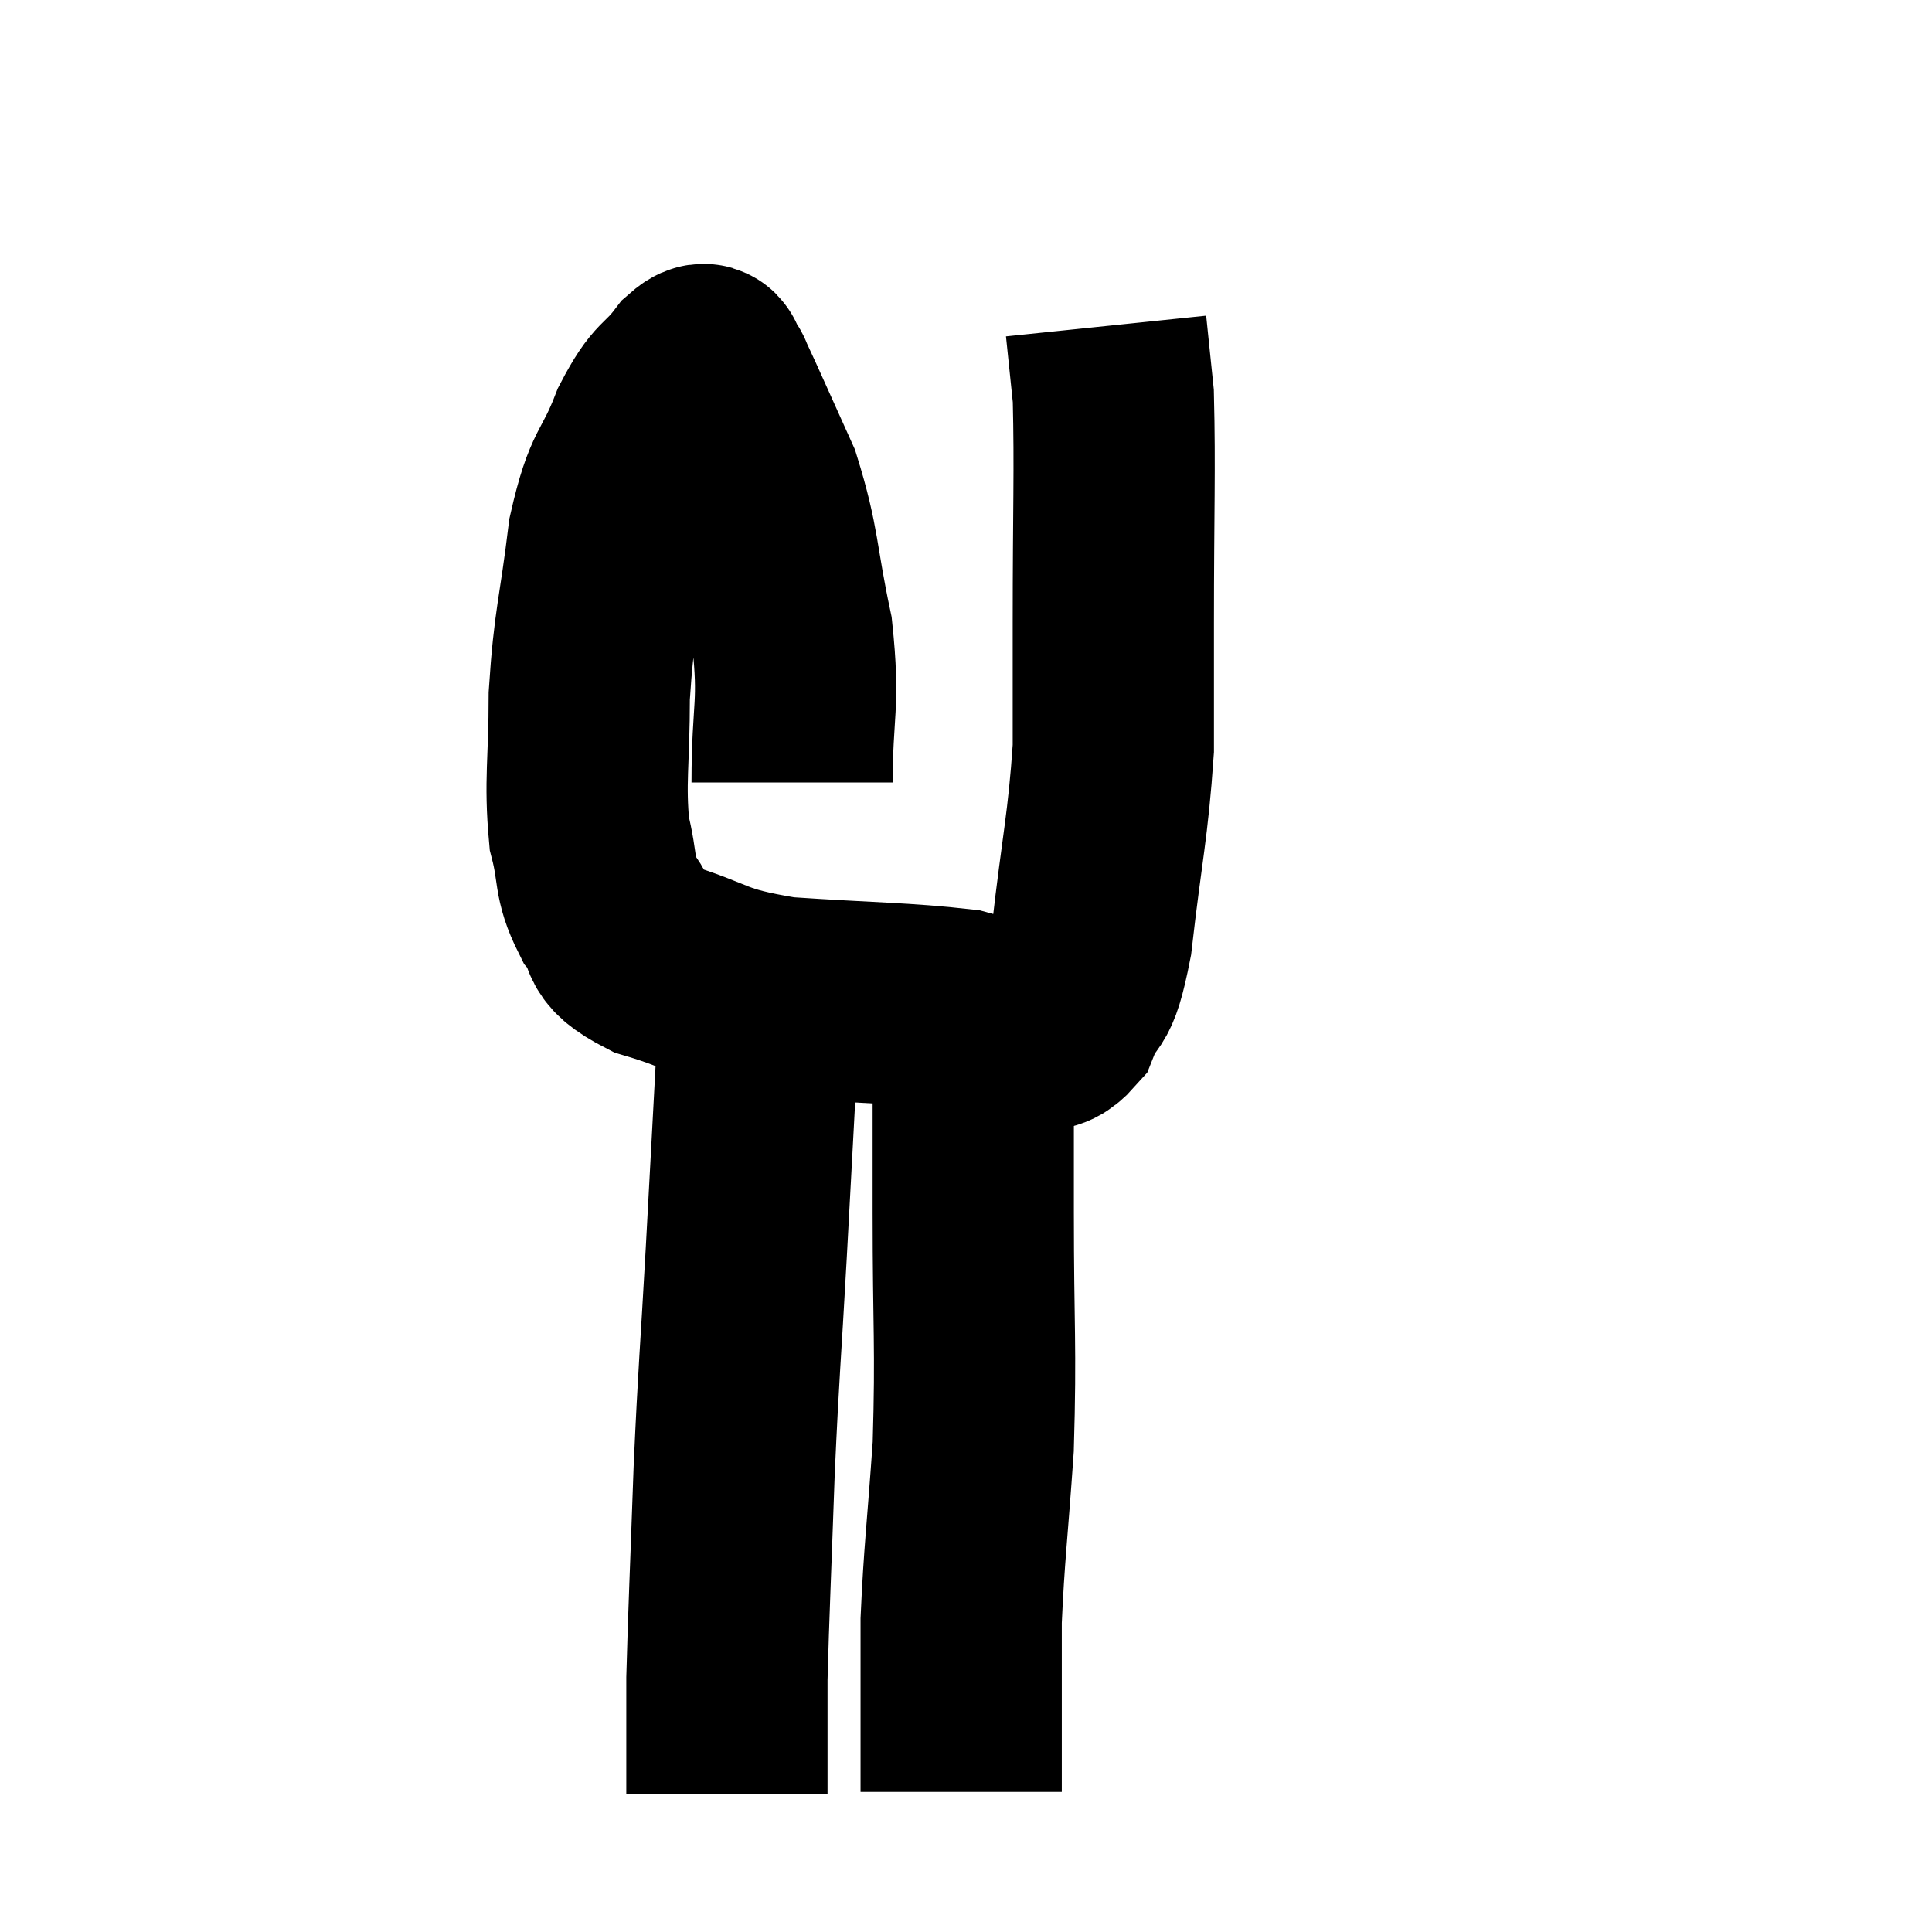 <svg width="48" height="48" viewBox="0 0 48 48" xmlns="http://www.w3.org/2000/svg"><path d="M 19.68 19.44 C 19.68 17.58, 19.875 17.565, 19.68 15.72 C 19.29 13.89, 19.38 13.605, 18.9 12.06 C 18.33 10.8, 18.075 10.215, 17.76 9.54 C 17.7 9.45, 17.76 9.45, 17.64 9.36 C 17.46 9.27, 17.655 8.85, 17.28 9.18 C 16.71 9.93, 16.68 9.645, 16.14 10.68 C 15.63 12, 15.495 11.67, 15.12 13.32 C 14.88 15.3, 14.76 15.435, 14.64 17.28 C 14.64 18.99, 14.52 19.38, 14.64 20.7 C 14.88 21.63, 14.73 21.78, 15.12 22.56 C 15.66 23.19, 15.12 23.265, 16.2 23.82 C 17.82 24.3, 17.52 24.465, 19.44 24.78 C 21.66 24.93, 22.425 24.915, 23.88 25.08 C 24.57 25.26, 24.645 25.38, 25.26 25.44 C 25.8 25.38, 25.875 25.845, 26.34 25.32 C 26.73 24.33, 26.79 25.02, 27.12 23.34 C 27.39 20.97, 27.525 20.565, 27.66 18.6 C 27.66 17.04, 27.66 17.67, 27.66 15.48 C 27.66 12.66, 27.705 11.685, 27.66 9.84 C 27.57 8.97, 27.525 8.535, 27.48 8.1 C 27.48 8.1, 27.48 8.1, 27.48 8.1 L 27.48 8.1" fill="none" stroke="black" stroke-width="5"></path><path d="M 18.84 25.56 C 18.69 28.35, 18.69 28.395, 18.54 31.14 C 18.39 33.84, 18.36 33.9, 18.24 36.54 C 18.15 39.12, 18.105 40.02, 18.06 41.7 C 18.06 42.48, 18.06 42.57, 18.06 43.26 C 18.06 43.86, 18.06 44.13, 18.06 44.46 L 18.06 44.58" fill="none" stroke="black" stroke-width="5"></path><path d="M 23.64 25.26 C 23.91 25.8, 24.045 25.125, 24.18 26.34 C 24.18 28.23, 24.18 27.72, 24.18 30.12 C 24.18 33.03, 24.255 33.405, 24.18 35.94 C 24.03 38.1, 23.955 38.58, 23.88 40.26 C 23.88 41.46, 23.88 41.865, 23.88 42.66 C 23.88 43.05, 23.88 43.05, 23.88 43.44 C 23.88 43.83, 23.88 43.95, 23.88 44.22 L 23.88 44.52" fill="none" stroke="black" stroke-width="5"></path></svg>